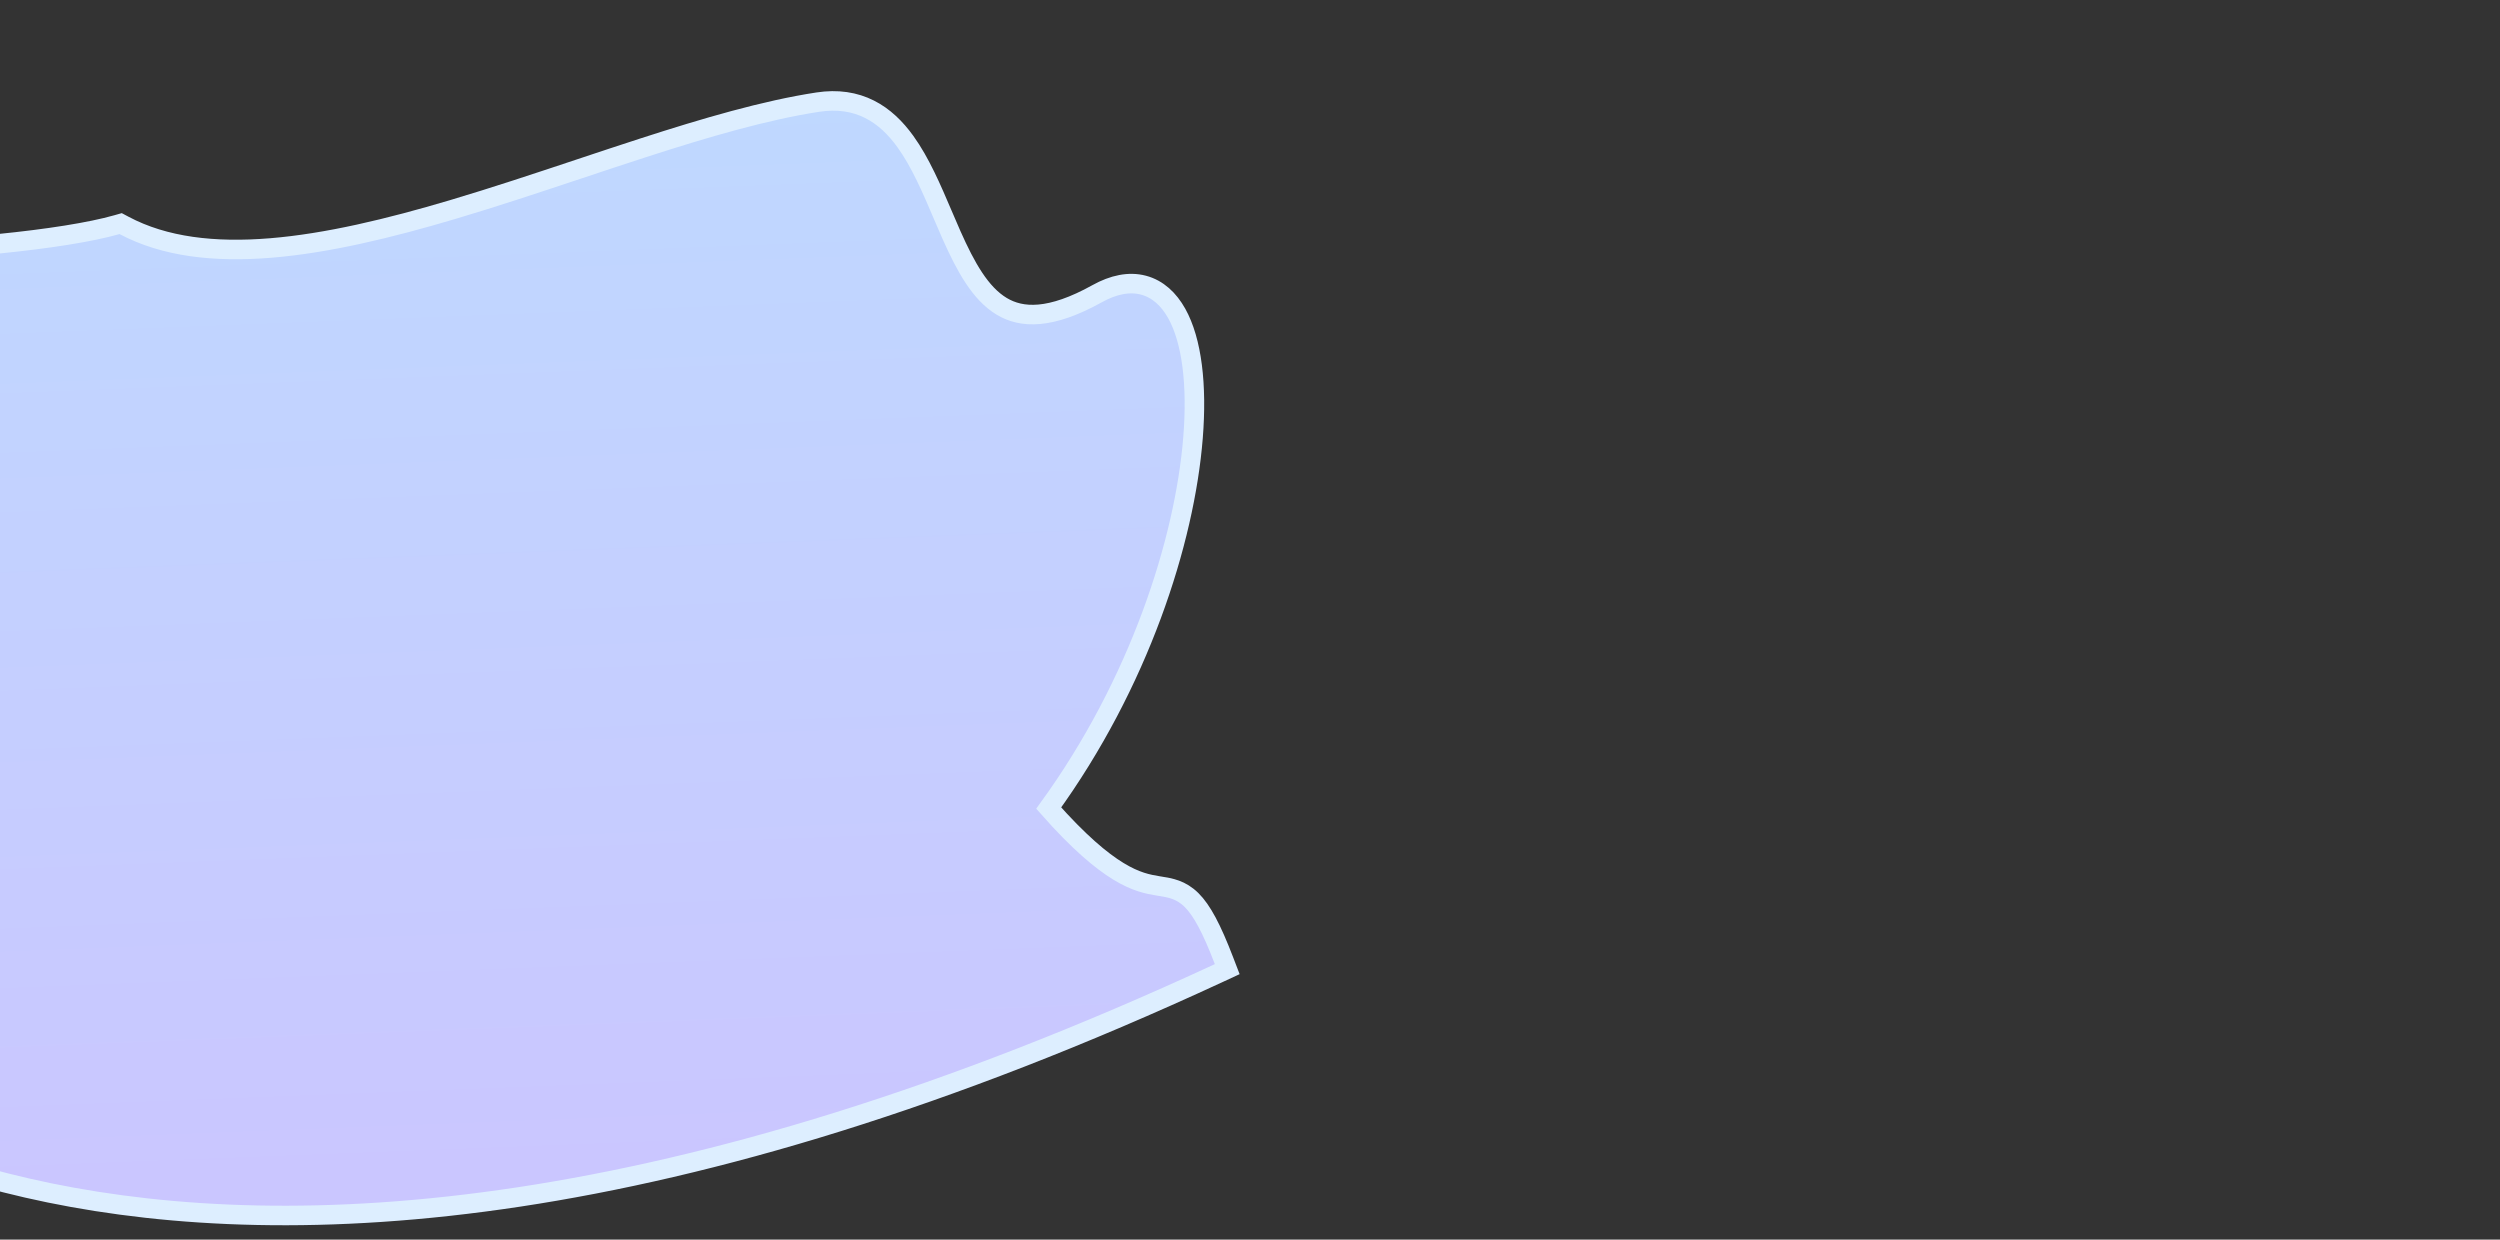 <svg width="1920" height="952" viewBox="0 0 1920 952" fill="none" xmlns="http://www.w3.org/2000/svg">
<rect x="0" y="0" width="1920" height="952" fill="#333333" stroke="none"/>
<g clip-path="url(#clip0_204_1564)">
<path d="M-230.792 787.587L-228.828 789.741L-223.286 784.689C-228.828 789.741 -228.823 789.748 -228.816 789.755L-228.795 789.777L-228.733 789.845C-228.682 789.9 -228.611 789.976 -228.521 790.072C-228.34 790.265 -228.082 790.537 -227.744 790.886C-227.068 791.583 -226.077 792.586 -224.762 793.86C-222.133 796.409 -218.214 800.045 -212.951 804.502C-202.426 813.418 -186.528 825.623 -164.843 838.99C-121.463 865.733 -54.971 897.102 37.908 916.128C223.74 954.197 514.454 942.715 936.154 747.248L942.515 744.3L940.001 737.755C930.497 713.005 923.072 699.129 915.133 691.253C907.003 683.186 898.707 681.858 890.935 680.613C890.478 680.54 890.024 680.468 889.571 680.394C881.674 679.105 872.333 677.366 858.814 669.085C845.769 661.094 828.604 646.857 805.406 620.598C874.826 524.813 909.869 415.807 916.246 336.089C919.467 295.826 915.485 261.734 903.692 240.667C897.689 229.942 889.281 221.961 878.231 219.025C867.229 216.102 855.131 218.587 842.554 225.582C806.648 245.553 784.604 244.462 769.281 235.246C752.973 225.437 741.72 205.175 730.741 180.48C728.502 175.444 726.277 170.224 724.021 164.933C715.641 145.277 706.841 124.635 695.345 108.722C687.909 98.428 679.005 89.566 667.808 83.927C656.502 78.232 643.386 76.093 628.065 78.436C587.548 84.633 541.728 98.077 494.094 113.479C477.815 118.743 461.341 124.229 444.764 129.749C412.597 140.462 380.04 151.304 347.763 160.901C298.922 175.423 251.384 186.881 208.086 190.45C164.755 194.022 126.366 189.63 95.335 173.146L92.669 171.73L89.765 172.555C48.48 184.293 -39.768 192.531 -125.233 194.851C-167.818 196.007 -209.413 195.686 -243.742 193.637C-260.91 192.612 -276.172 191.161 -288.785 189.266C-299.869 187.601 -308.555 185.643 -314.614 183.487C-315.669 181.393 -316.678 179.537 -317.633 177.943C-318.909 175.814 -320.343 173.718 -321.918 172.191C-322.667 171.464 -323.966 170.348 -325.778 169.705C-327.94 168.938 -330.971 168.863 -333.635 170.849C-335.794 172.457 -336.604 174.642 -336.929 175.76C-337.302 177.038 -337.438 178.331 -337.487 179.434C-337.695 184.081 -335.449 187.774 -332.729 190.37C-330.765 192.245 -328.328 193.793 -325.681 195.101C-298.771 253.831 -230.132 483.921 -230.786 784.672L-230.792 787.587Z" fill="url(#paint0_linear_204_1564)" stroke="#DDEEFF" stroke-width="15"/>
</g>
<defs>
<linearGradient id="paint0_linear_204_1564" x1="513.208" y1="-197.595" x2="575.452" y2="1398.9" gradientUnits="userSpaceOnUse">
<stop stop-color="#BBDEFF"/>
<stop offset="1" stop-color="#D1BBFF"/>
</linearGradient>
<clipPath id="clip0_204_1564">
<rect width="1920" height="952" fill="white" transform="matrix(-1 0 0 1 1920 0)"/>
</clipPath>
</defs>
</svg>
